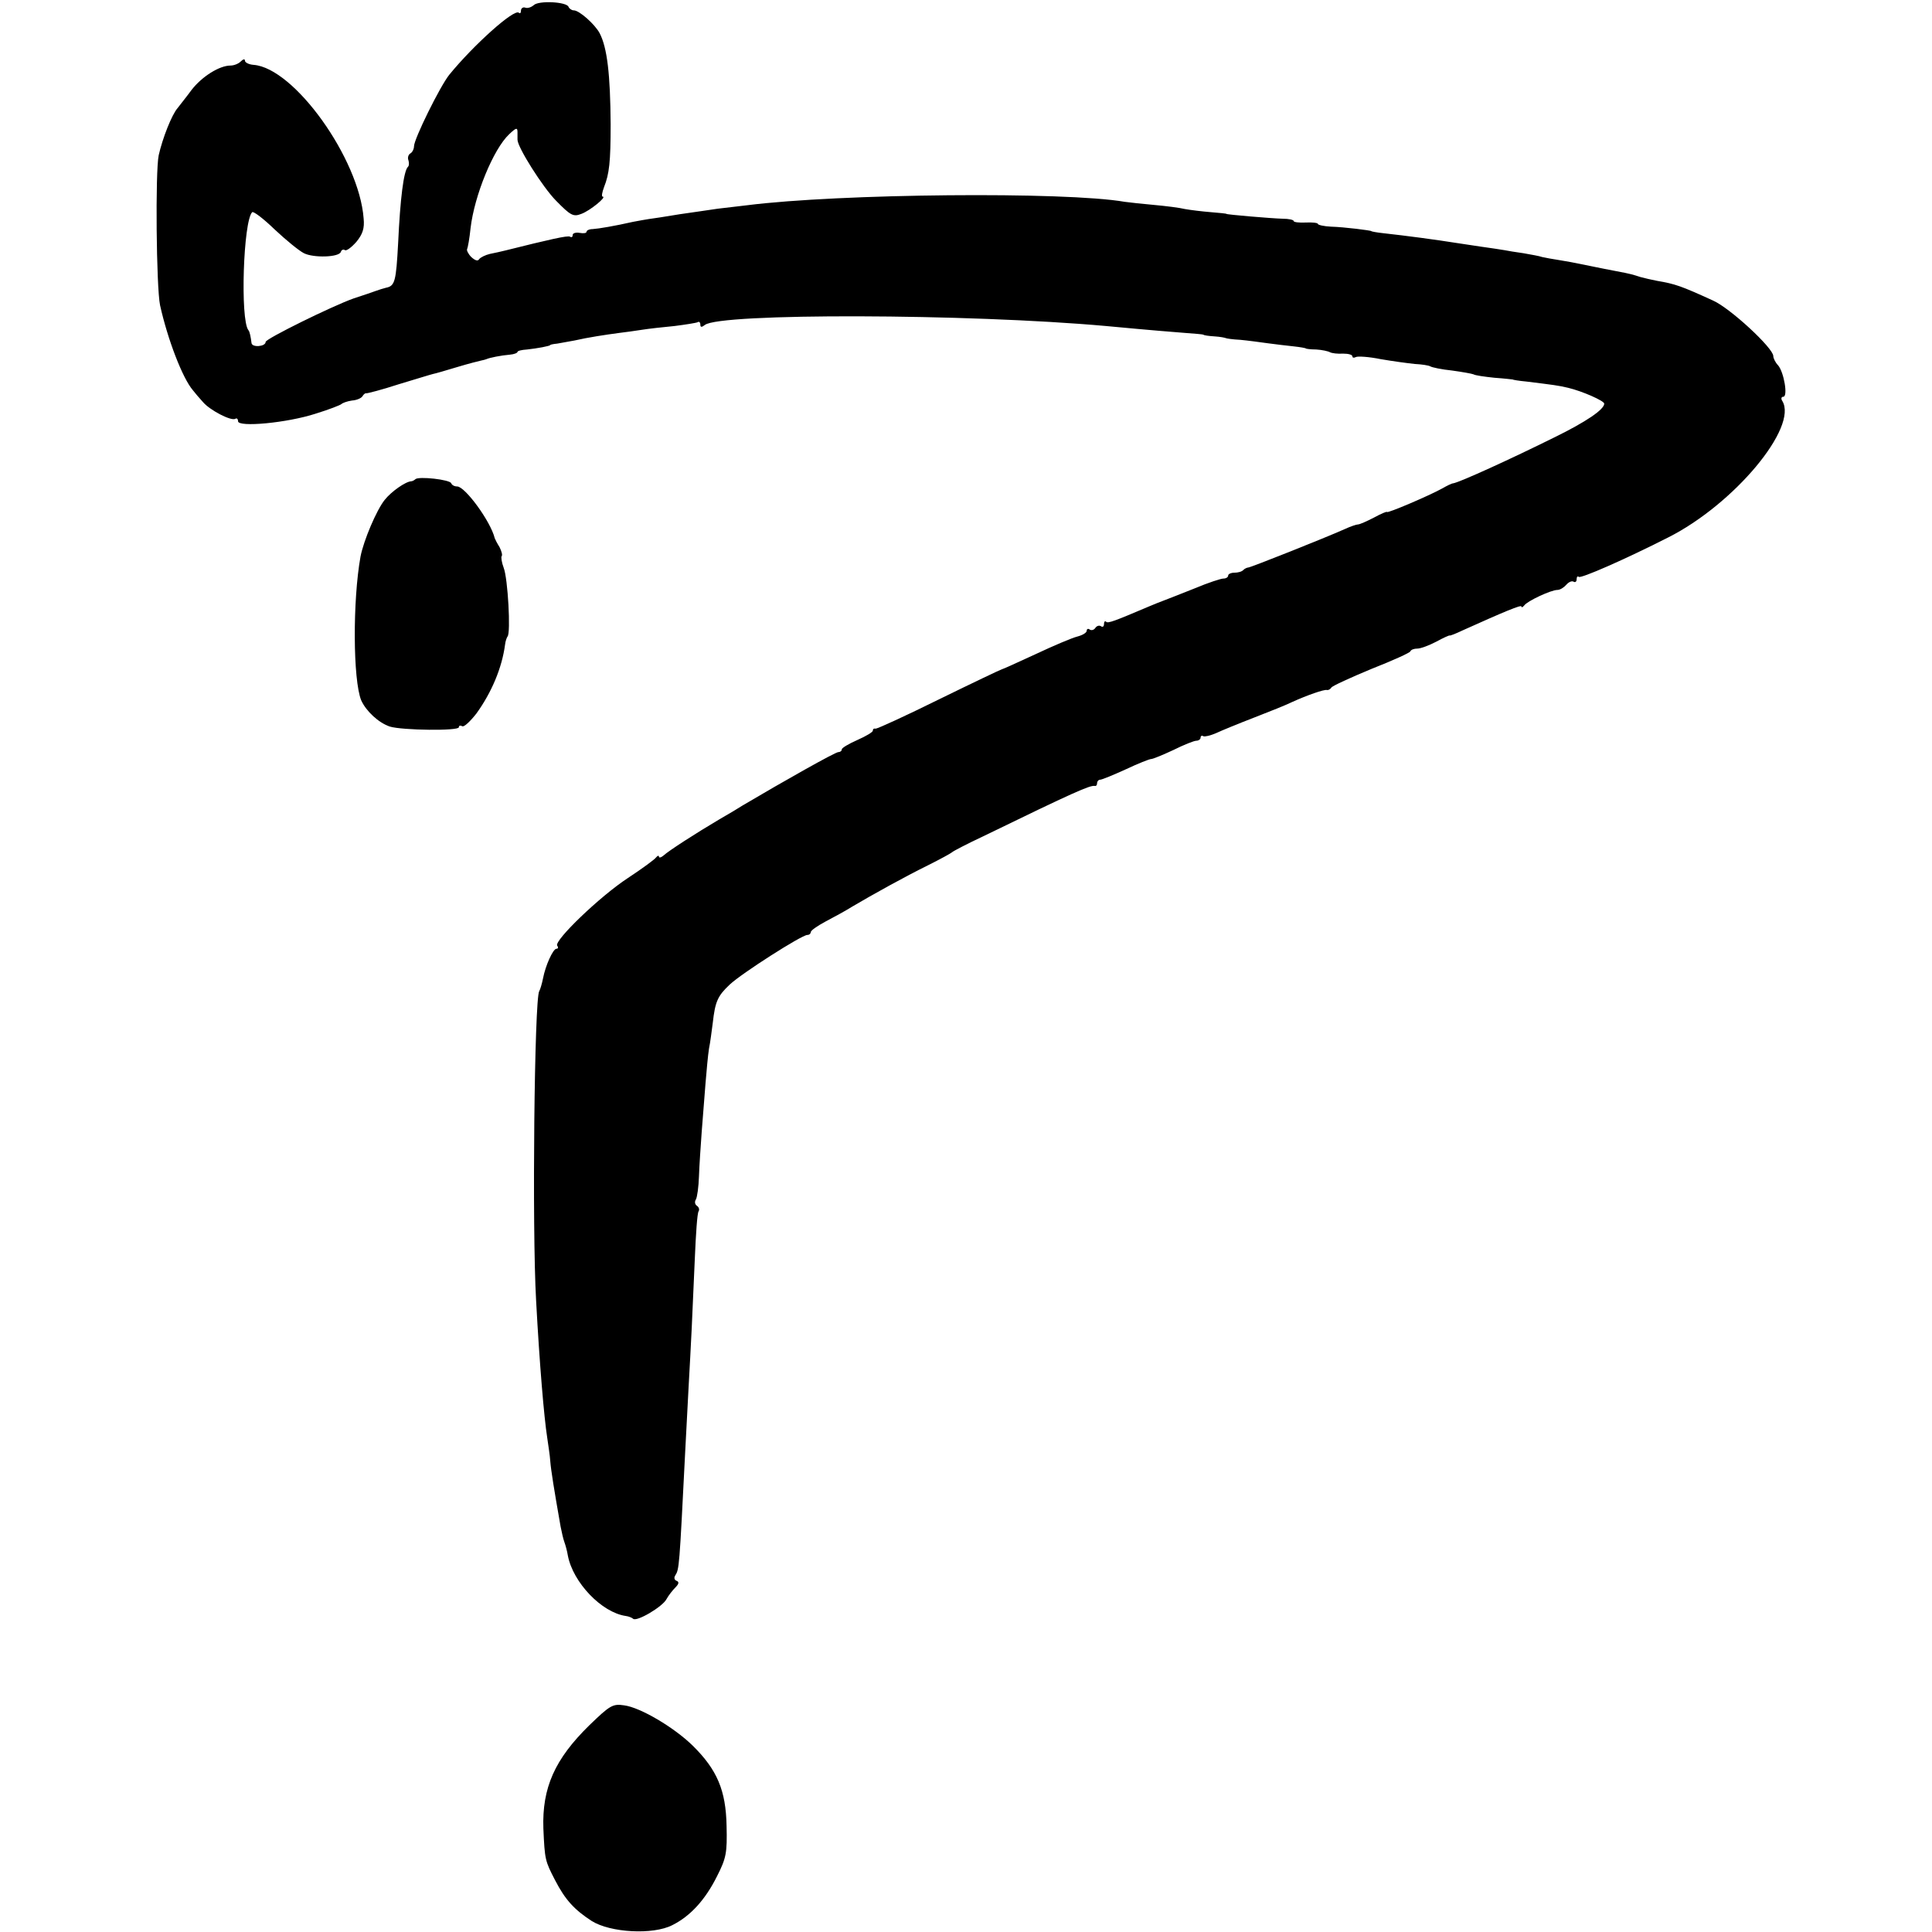 <?xml version="1.0" standalone="no"?>
<!DOCTYPE svg PUBLIC "-//W3C//DTD SVG 20010904//EN"
 "http://www.w3.org/TR/2001/REC-SVG-20010904/DTD/svg10.dtd">
<svg version="1.0" xmlns="http://www.w3.org/2000/svg"
 width="560pt" height="560pt" viewBox="0 0 560 560"
 preserveAspectRatio="xMidYMid meet">
<g transform="translate(0,560) scale(0.1,-0.1)"
fill="#000000" stroke="none">
<path d="M1547 5585 c-7 -6 -18 -10 -25 -7 -6 2 -12 -2 -12 -9 0 -7 -3 -9 -6
-6 -13 13 -132 -94 -202 -180 -27 -34 -102 -186 -102 -207 0 -8 -5 -18 -11
-21 -6 -4 -8 -13 -5 -20 2 -7 2 -16 -2 -19 -12 -13 -22 -91 -28 -221 -6 -110
-9 -124 -35 -129 -8 -2 -21 -6 -29 -9 -8 -3 -37 -13 -65 -22 -62 -22 -255
-117 -255 -126 0 -14 -40 -17 -41 -3 -2 16 -5 33 -9 37 -24 30 -15 316 11 342
4 3 33 -19 65 -50 33 -31 71 -62 85 -69 28 -14 102 -12 107 4 2 6 7 8 12 5 4
-3 19 8 33 24 18 22 24 39 21 68 -13 173 -201 436 -319 445 -14 1 -25 7 -25
12 0 6 -5 5 -12 -2 -7 -7 -20 -12 -30 -12 -32 0 -83 -32 -113 -71 -16 -22 -35
-45 -40 -52 -17 -19 -44 -88 -55 -137 -10 -47 -7 -383 4 -435 22 -99 65 -211
95 -246 6 -8 19 -23 29 -34 20 -24 82 -56 94 -49 4 3 8 0 8 -7 0 -18 142 -5
225 22 39 12 72 25 75 28 3 3 16 8 30 10 14 1 28 7 31 13 3 5 8 9 10 8 2 -1
45 10 94 26 50 15 95 29 100 30 6 1 37 10 70 20 33 10 65 18 70 19 6 1 12 3
15 4 8 4 43 11 68 13 12 1 22 5 22 8 0 3 12 6 28 7 28 3 67 10 67 13 0 1 9 3
20 4 11 2 34 6 50 9 39 9 92 17 130 22 17 2 46 6 65 9 19 3 62 8 95 11 32 4
63 9 67 11 4 3 8 0 8 -7 0 -8 4 -8 13 -1 42 35 763 33 1163 -3 149 -14 181
-16 229 -20 28 -2 51 -4 53 -5 1 -2 16 -4 32 -5 17 -1 31 -4 33 -5 1 -1 20 -4
42 -5 22 -2 58 -7 80 -10 22 -3 56 -7 75 -9 19 -2 35 -5 35 -6 0 -1 14 -3 30
-3 17 -1 35 -5 40 -8 6 -3 22 -5 38 -4 15 0 27 -3 27 -8 0 -4 4 -5 10 -2 5 3
38 1 72 -6 35 -6 79 -12 99 -14 20 -1 40 -4 45 -7 5 -3 33 -9 63 -12 29 -4 57
-9 62 -11 4 -3 32 -7 61 -10 29 -2 53 -5 53 -5 0 -1 18 -4 40 -6 80 -10 90
-11 120 -18 42 -10 105 -38 105 -46 0 -17 -53 -53 -145 -98 -127 -63 -274
-130 -293 -133 -4 0 -18 -7 -32 -15 -40 -22 -160 -73 -160 -68 0 2 -17 -5 -37
-16 -21 -11 -42 -20 -46 -20 -5 0 -23 -6 -40 -14 -56 -25 -272 -111 -279 -111
-3 0 -10 -3 -14 -7 -4 -5 -16 -8 -26 -8 -10 0 -18 -4 -18 -8 0 -5 -6 -9 -14
-9 -7 0 -44 -12 -82 -28 -38 -15 -78 -31 -89 -35 -11 -4 -31 -12 -45 -18 -99
-42 -119 -50 -124 -44 -3 3 -6 0 -6 -7 0 -7 -4 -10 -9 -6 -5 3 -12 1 -16 -5
-4 -6 -11 -8 -16 -5 -5 4 -9 2 -9 -3 0 -6 -12 -13 -27 -17 -16 -4 -70 -27
-121 -51 -52 -24 -96 -44 -98 -44 -2 0 -84 -39 -182 -87 -97 -48 -180 -86
-184 -85 -5 1 -8 -1 -8 -6 0 -4 -20 -16 -45 -27 -25 -11 -45 -23 -45 -27 0 -5
-5 -8 -10 -8 -9 0 -158 -84 -278 -155 -9 -6 -39 -24 -67 -40 -66 -39 -147 -91
-162 -105 -7 -6 -13 -7 -13 -3 0 4 -4 3 -8 -2 -4 -6 -41 -33 -82 -60 -81 -53
-214 -181 -205 -196 4 -5 3 -9 -2 -9 -10 0 -32 -49 -39 -86 -3 -15 -8 -32 -11
-37 -14 -22 -21 -687 -9 -897 10 -186 23 -338 32 -396 3 -22 8 -52 9 -69 2
-26 11 -82 30 -190 3 -16 8 -37 11 -45 3 -8 8 -26 10 -39 15 -78 98 -165 168
-175 8 -1 18 -5 21 -8 10 -10 86 35 97 57 6 11 18 26 26 34 10 10 11 16 3 19
-6 2 -8 9 -4 15 12 19 12 21 29 357 3 52 7 138 10 190 3 52 7 129 9 170 2 41
6 132 9 202 3 71 7 132 11 137 3 5 1 12 -5 16 -6 4 -7 12 -3 18 4 7 8 37 9 67
1 30 5 89 8 130 3 41 8 104 11 140 3 36 7 81 10 100 4 19 8 53 11 75 7 62 14
78 49 111 35 33 209 144 225 144 6 0 10 4 10 8 0 5 19 18 43 31 23 12 58 31
77 43 61 36 153 87 220 120 36 18 67 35 70 38 3 3 43 24 90 46 265 129 309
148 323 146 4 -1 7 2 7 8 0 5 4 10 9 10 5 0 39 14 74 30 36 17 69 30 74 30 5
0 34 12 64 26 30 15 60 27 67 27 6 0 12 4 12 9 0 5 4 7 8 4 4 -2 21 2 37 9 17
8 66 28 110 45 44 17 94 37 110 45 44 20 93 37 101 35 4 -1 10 2 13 7 3 5 56
29 116 54 61 24 112 47 113 51 2 5 11 8 20 8 10 0 34 9 55 20 20 11 38 19 39
18 2 -1 19 6 38 15 120 54 170 75 170 69 0 -4 4 -2 8 3 9 13 78 45 96 45 8 0
19 7 26 15 7 8 16 12 21 9 5 -3 9 0 9 7 0 7 3 10 6 7 5 -6 133 50 259 114 191
96 378 320 331 396 -4 6 -3 12 3 12 14 0 2 71 -15 91 -8 8 -14 21 -14 27 0 23
-125 139 -175 161 -92 42 -109 48 -162 57 -16 3 -37 8 -48 11 -22 7 -27 9 -70
17 -53 10 -79 16 -105 21 -14 3 -41 8 -60 11 -19 3 -42 7 -50 9 -8 3 -32 7
-54 11 -21 3 -47 7 -56 9 -10 2 -40 6 -67 10 -26 4 -59 9 -73 11 -56 9 -146
21 -210 28 -19 2 -35 5 -35 6 0 2 -79 12 -117 13 -21 1 -38 5 -38 8 0 3 -16 5
-35 4 -19 -1 -35 1 -35 4 0 4 -15 7 -32 7 -34 1 -163 12 -163 14 0 1 -20 3
-45 5 -25 2 -58 6 -75 9 -16 4 -57 9 -90 12 -33 3 -71 7 -85 9 -171 30 -827
24 -1095 -10 -27 -3 -66 -8 -85 -10 -19 -3 -69 -10 -110 -16 -41 -7 -82 -13
-90 -14 -8 -1 -28 -5 -45 -8 -53 -12 -100 -20 -117 -21 -10 0 -18 -4 -18 -8 0
-4 -9 -5 -20 -3 -11 2 -20 -1 -20 -6 0 -6 -3 -8 -8 -5 -6 4 -59 -8 -187 -40
-11 -3 -31 -7 -45 -10 -13 -3 -27 -10 -31 -15 -4 -7 -12 -4 -23 6 -9 9 -14 20
-12 23 2 4 7 31 10 61 11 94 66 229 112 272 20 19 24 20 24 6 0 -9 0 -19 0
-22 0 -22 74 -139 112 -177 42 -43 50 -47 73 -38 25 9 75 50 62 50 -4 0 -2 12
4 28 15 38 19 72 19 182 -1 145 -10 222 -32 264 -14 26 -59 66 -75 66 -6 0
-13 5 -15 10 -5 15 -87 19 -101 5z"/>
<path d="M1204 4211 c-3 -3 -9 -6 -12 -6 -17 -1 -58 -30 -77 -54 -24 -30 -61
-118 -70 -164 -23 -128 -22 -358 2 -417 14 -31 50 -65 83 -76 36 -11 200 -13
200 -2 0 5 4 6 10 3 5 -3 23 14 41 37 44 61 74 132 83 200 1 10 5 20 7 23 10
9 1 169 -11 199 -6 16 -8 31 -6 34 3 2 0 14 -6 26 -7 11 -13 23 -14 26 -12 49
-86 150 -109 150 -8 0 -15 4 -17 9 -3 11 -95 21 -104 12z"/>
<path d="M1708 599 c-100 -98 -137 -181 -133 -299 4 -91 5 -94 34 -150 29 -56
55 -85 106 -118 54 -34 178 -41 234 -12 52 26 95 73 129 141 27 53 30 68 28
147 -2 102 -27 162 -98 232 -54 53 -152 111 -199 117 -33 5 -41 0 -101 -58z"/>
</g>
</svg>
